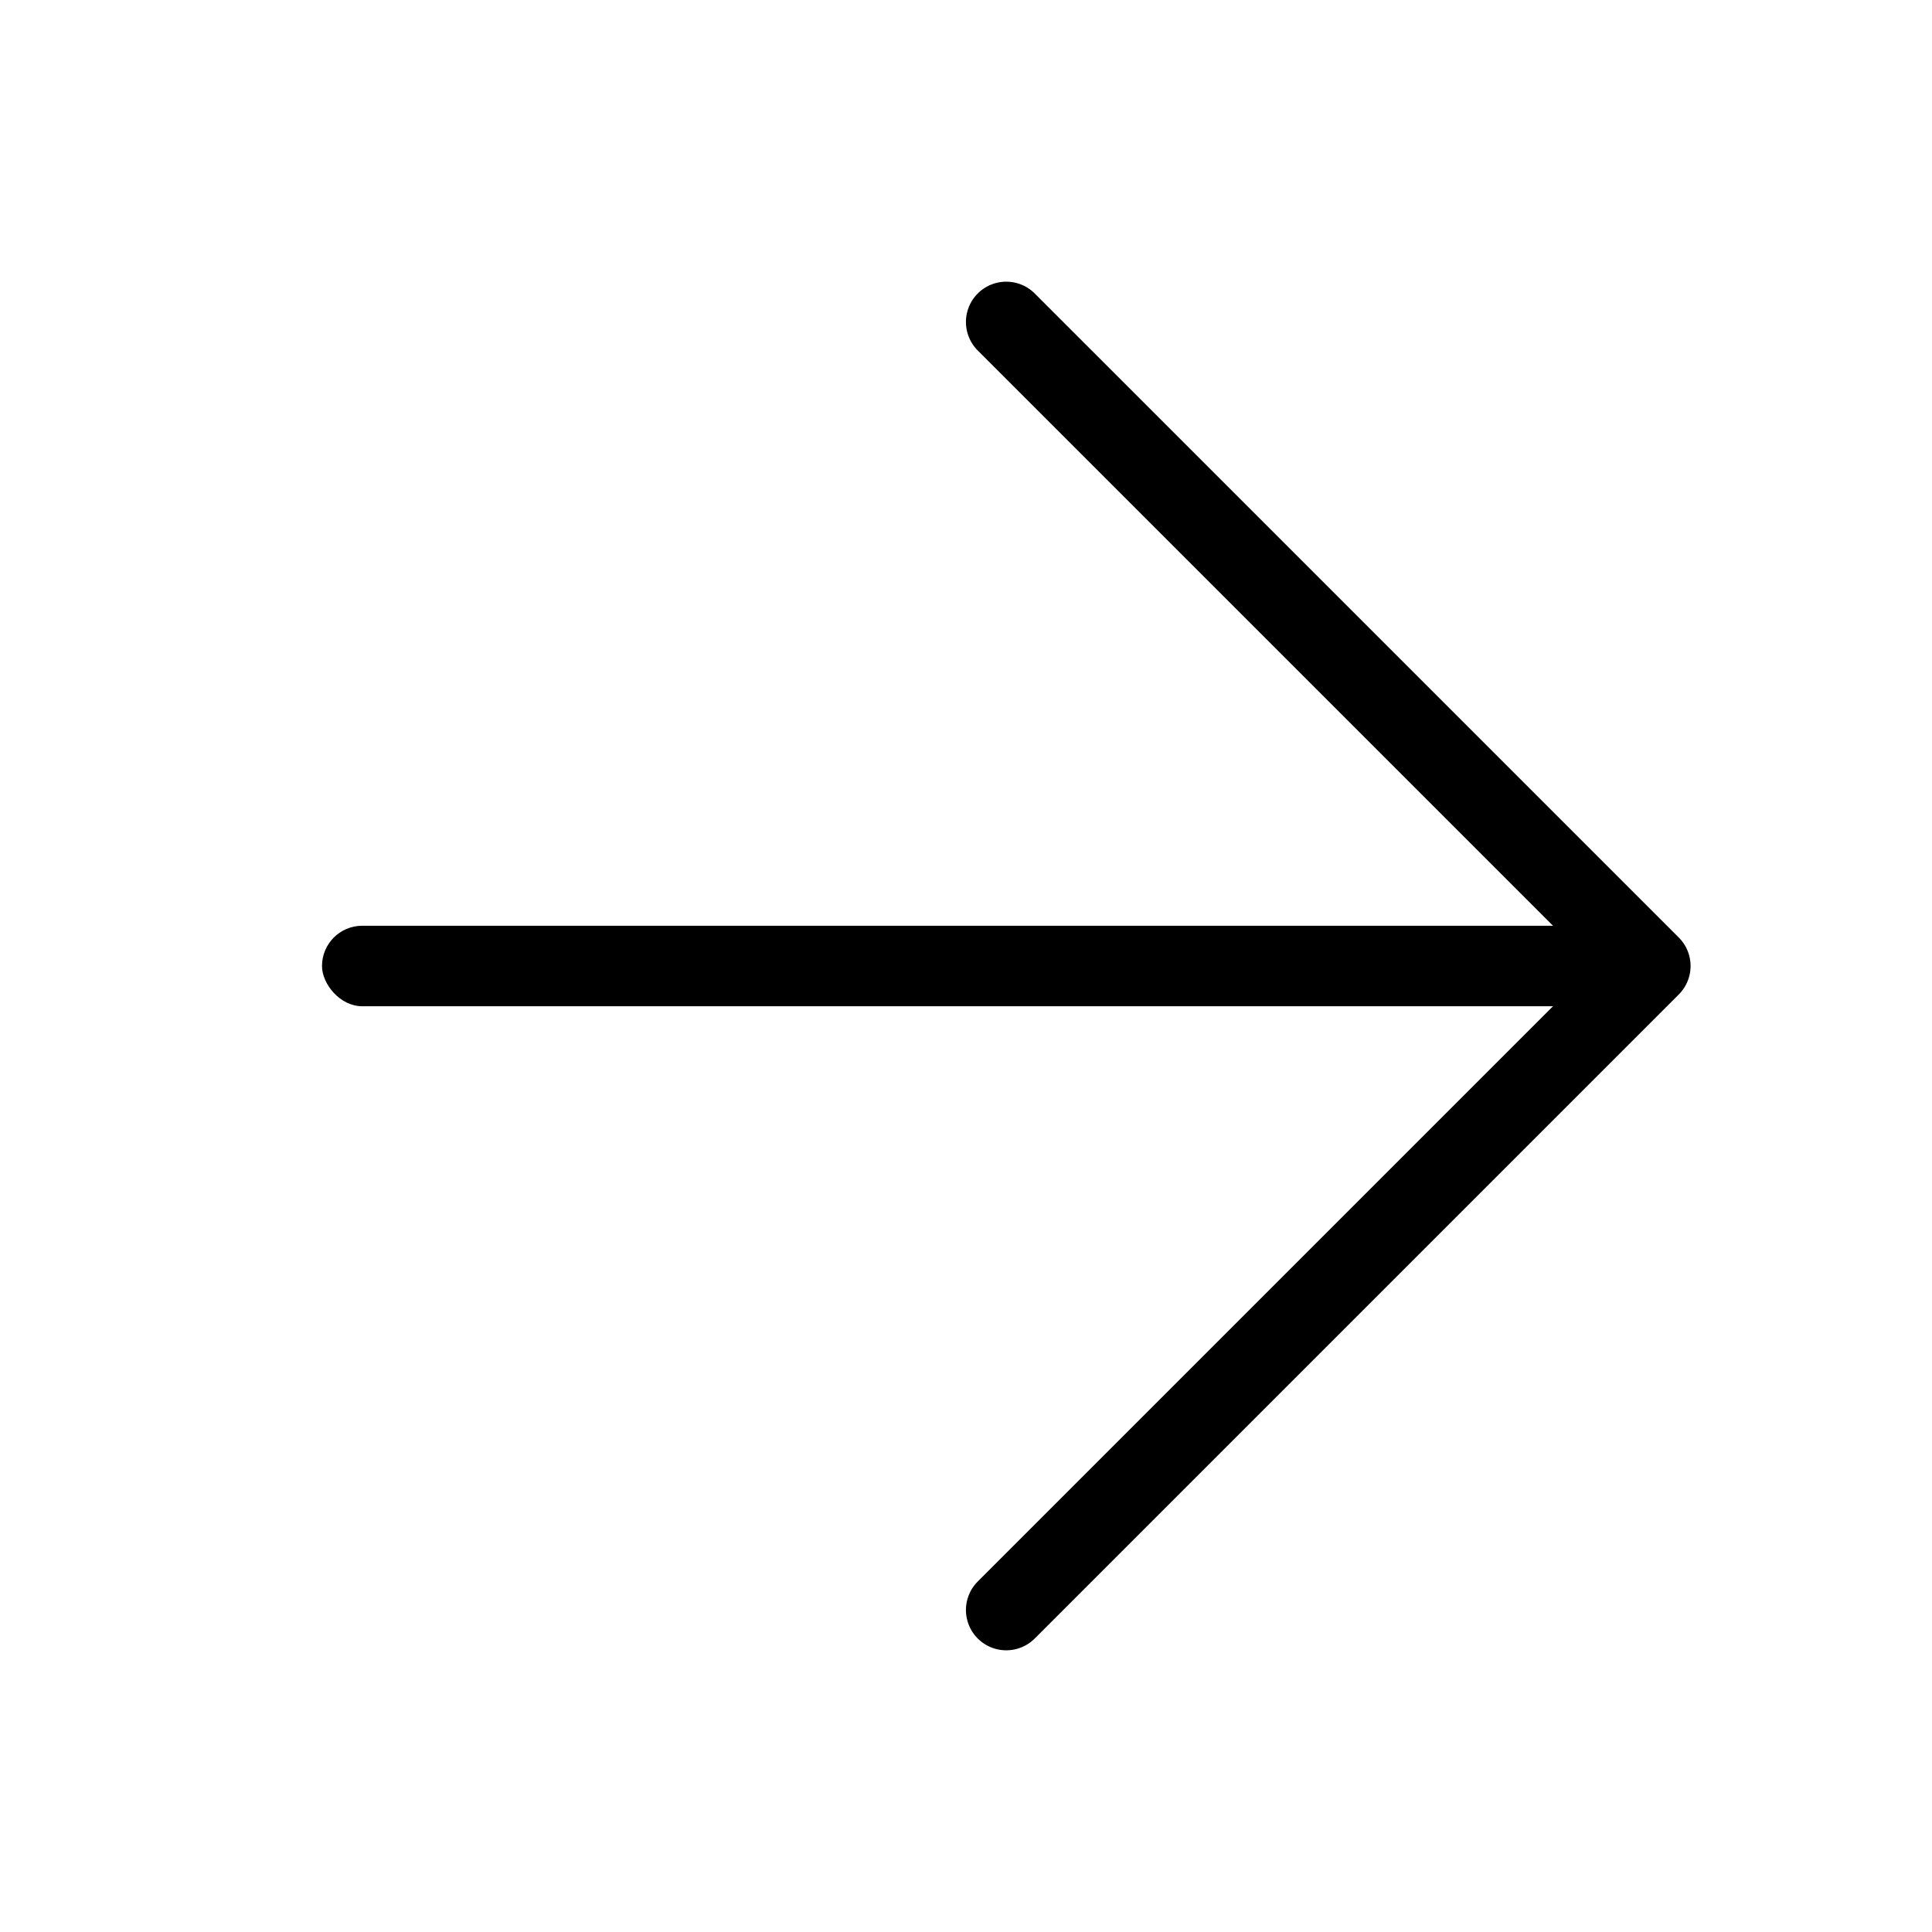<svg width="24" height="24" fill="none" xmlns="http://www.w3.org/2000/svg"><rect x="20.5" y="12.5" width="16.5" height="1" rx=".5" transform="rotate(-180 20.5 12.5)" fill="currentColor"/><path d="M12.146 19.646a.5.5 0 0 0 .708.708l-.708-.708Zm.708-16a.5.5 0 0 0-.708.708l.708-.708ZM20.5 12l.354.354a.5.5 0 0 0 0-.708L20.5 12Zm-8.354-7.646 8 8 .708-.708-8-8-.708.708Zm8 7.292-8 8 .708.708 8-8-.708-.708Z" fill="currentColor"/></svg>